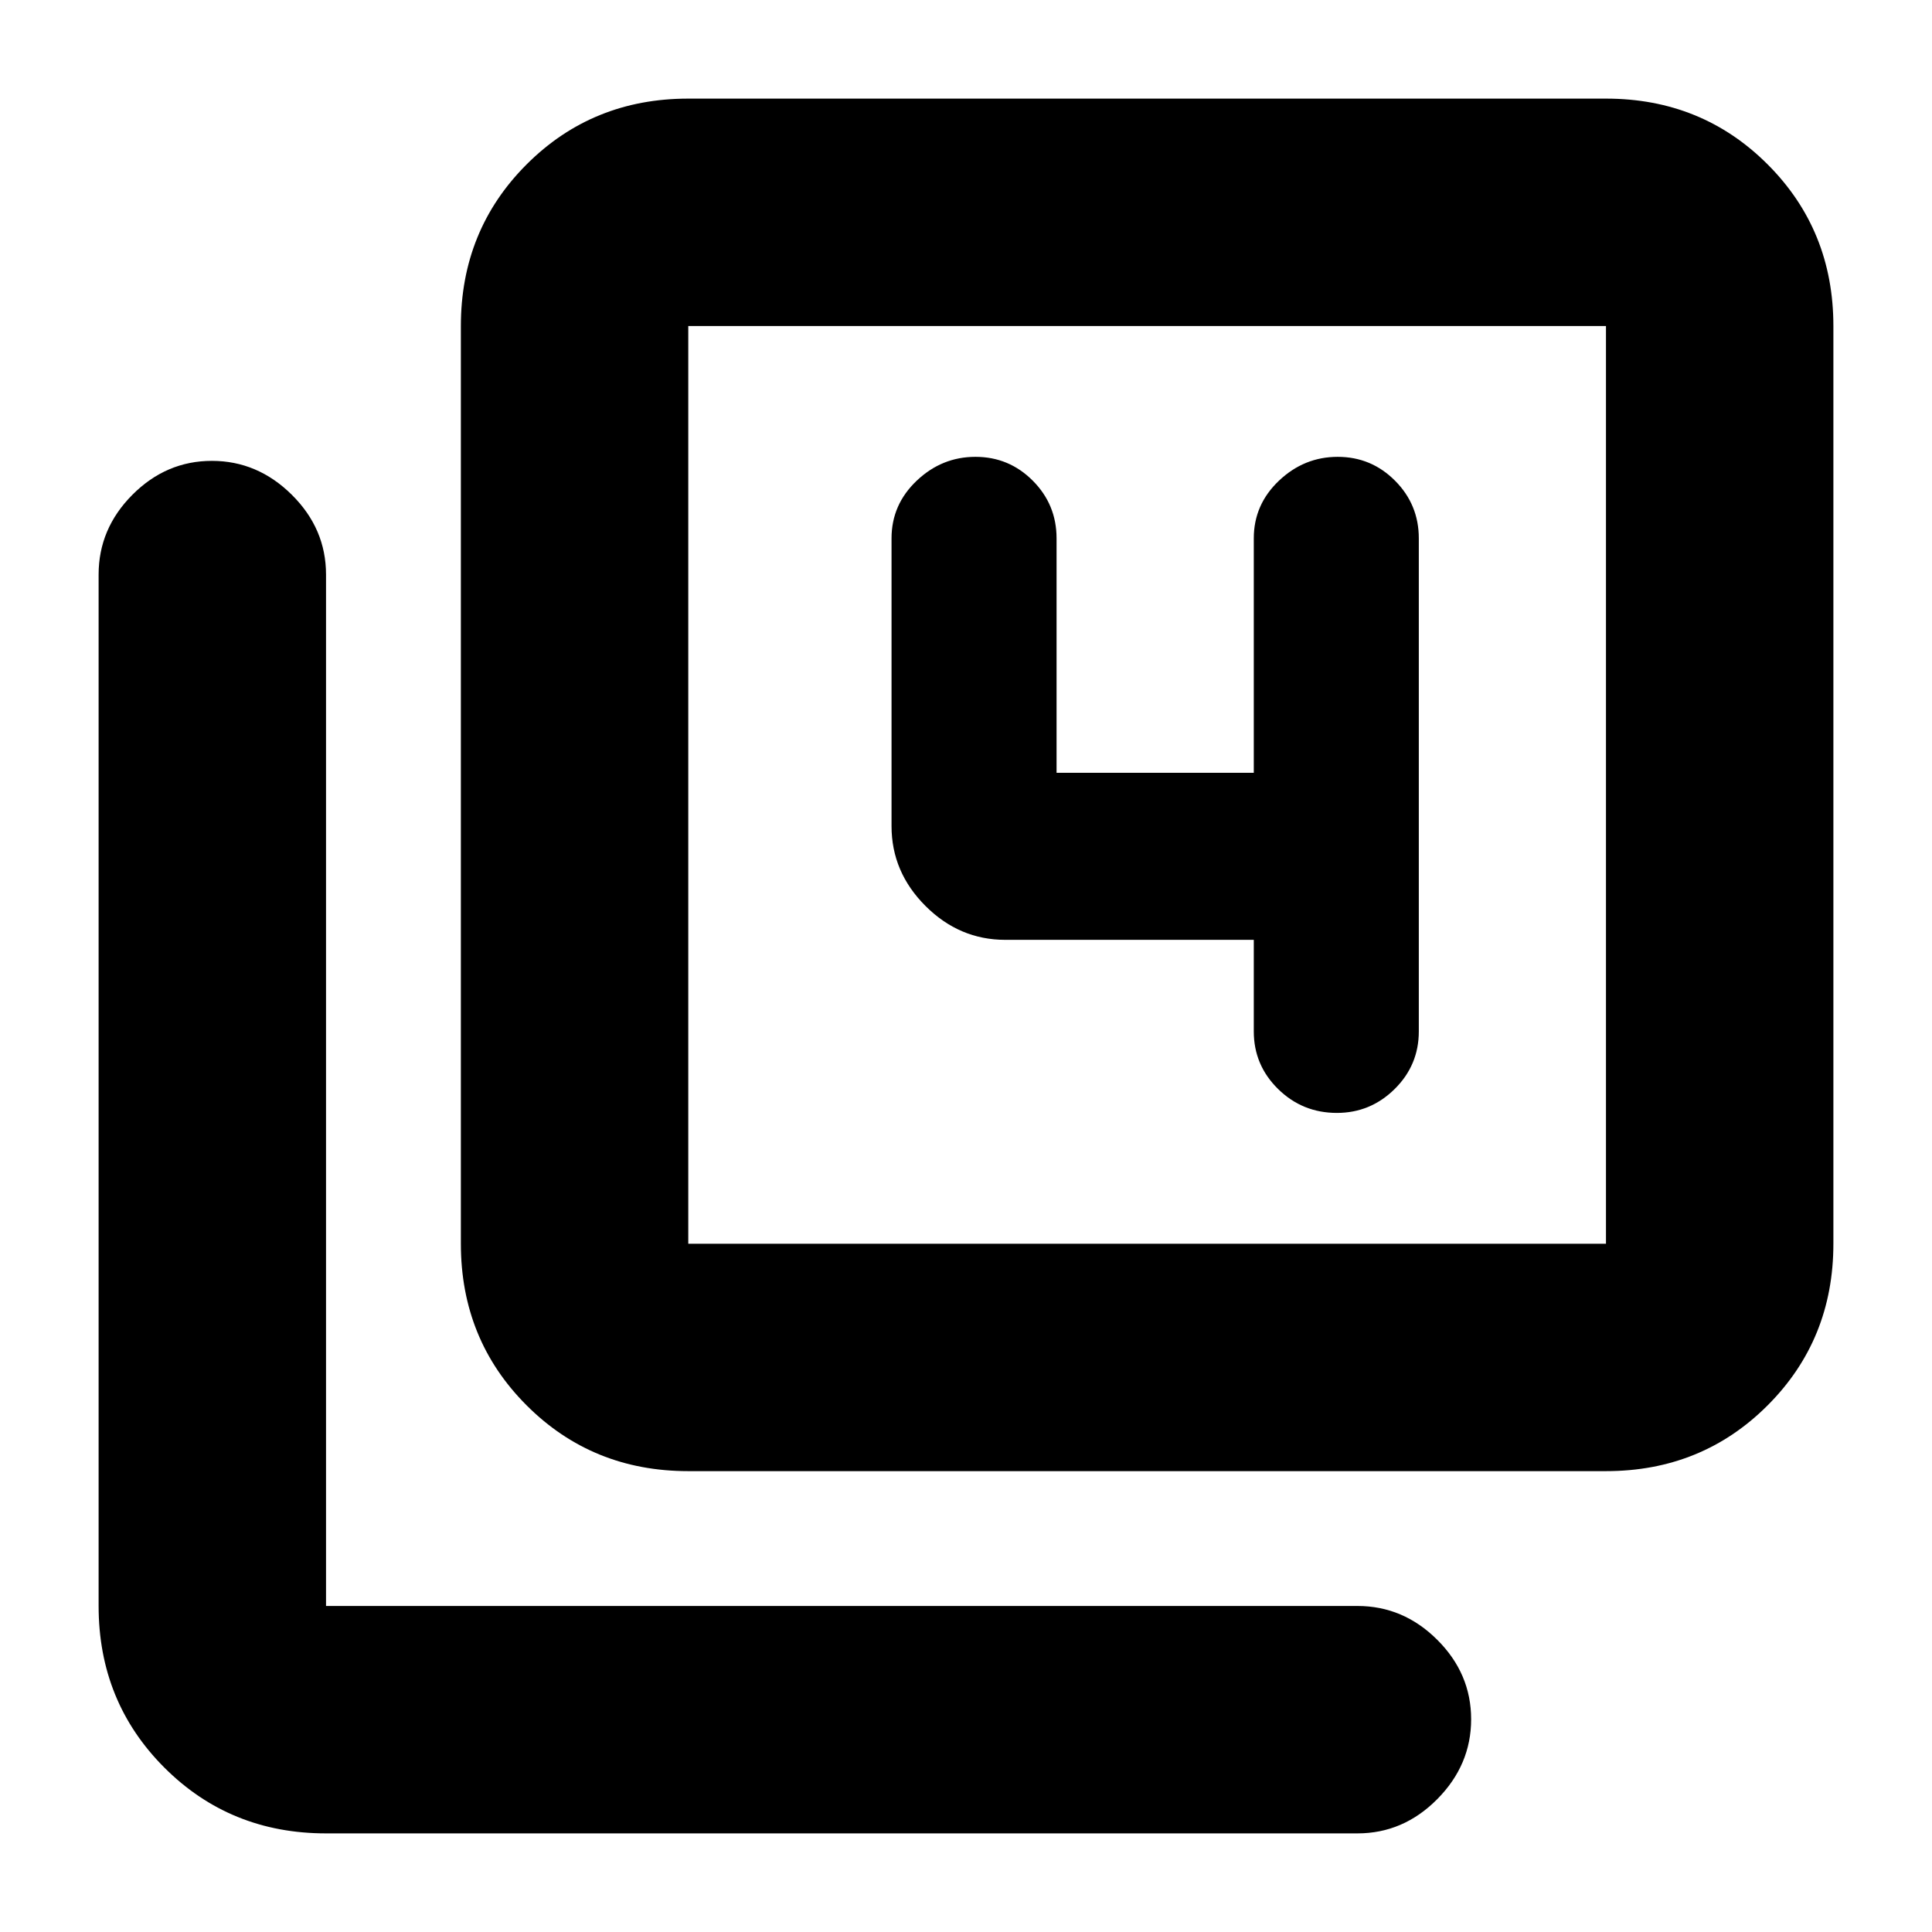 <svg xmlns="http://www.w3.org/2000/svg" height="20" viewBox="0 -960 960 960" width="20"><path d="M623-493v45.5q0 16.77 12.09 28.64Q647.18-407 664.29-407q16.68 0 28.7-11.86Q705-430.73 705-447.5v-245q0-16.77-11.81-28.64-11.8-11.86-28.5-11.86-16.69 0-29.19 11.86Q623-709.27 623-692.5V-576h-98v-116.5q0-16.77-11.81-28.64-11.8-11.86-28.5-11.86-16.69 0-29.19 11.86Q443-709.27 443-692.5v143q0 22.8 16.85 39.65Q476.7-493 499.5-493H623ZM342-229q-47.64 0-80.32-32.68Q229-294.36 229-342v-456q0-47.64 32.68-80.32Q294.36-911 342-911h456q47.64 0 80.32 32.68Q911-845.64 911-798v456q0 47.64-32.68 80.32Q845.64-229 798-229H342Zm0-113h456v-456H342v456ZM162-49q-47.64 0-80.32-32.68Q49-114.36 49-162v-512.5q0-22.8 16.79-39.65Q82.58-731 105.29-731T145-714.15q17 16.85 17 39.65V-162h512.5q22.8 0 39.65 16.79Q731-128.42 731-105.71T714.15-66Q697.3-49 674.5-49H162Zm180-749v456-456Z"/></svg>